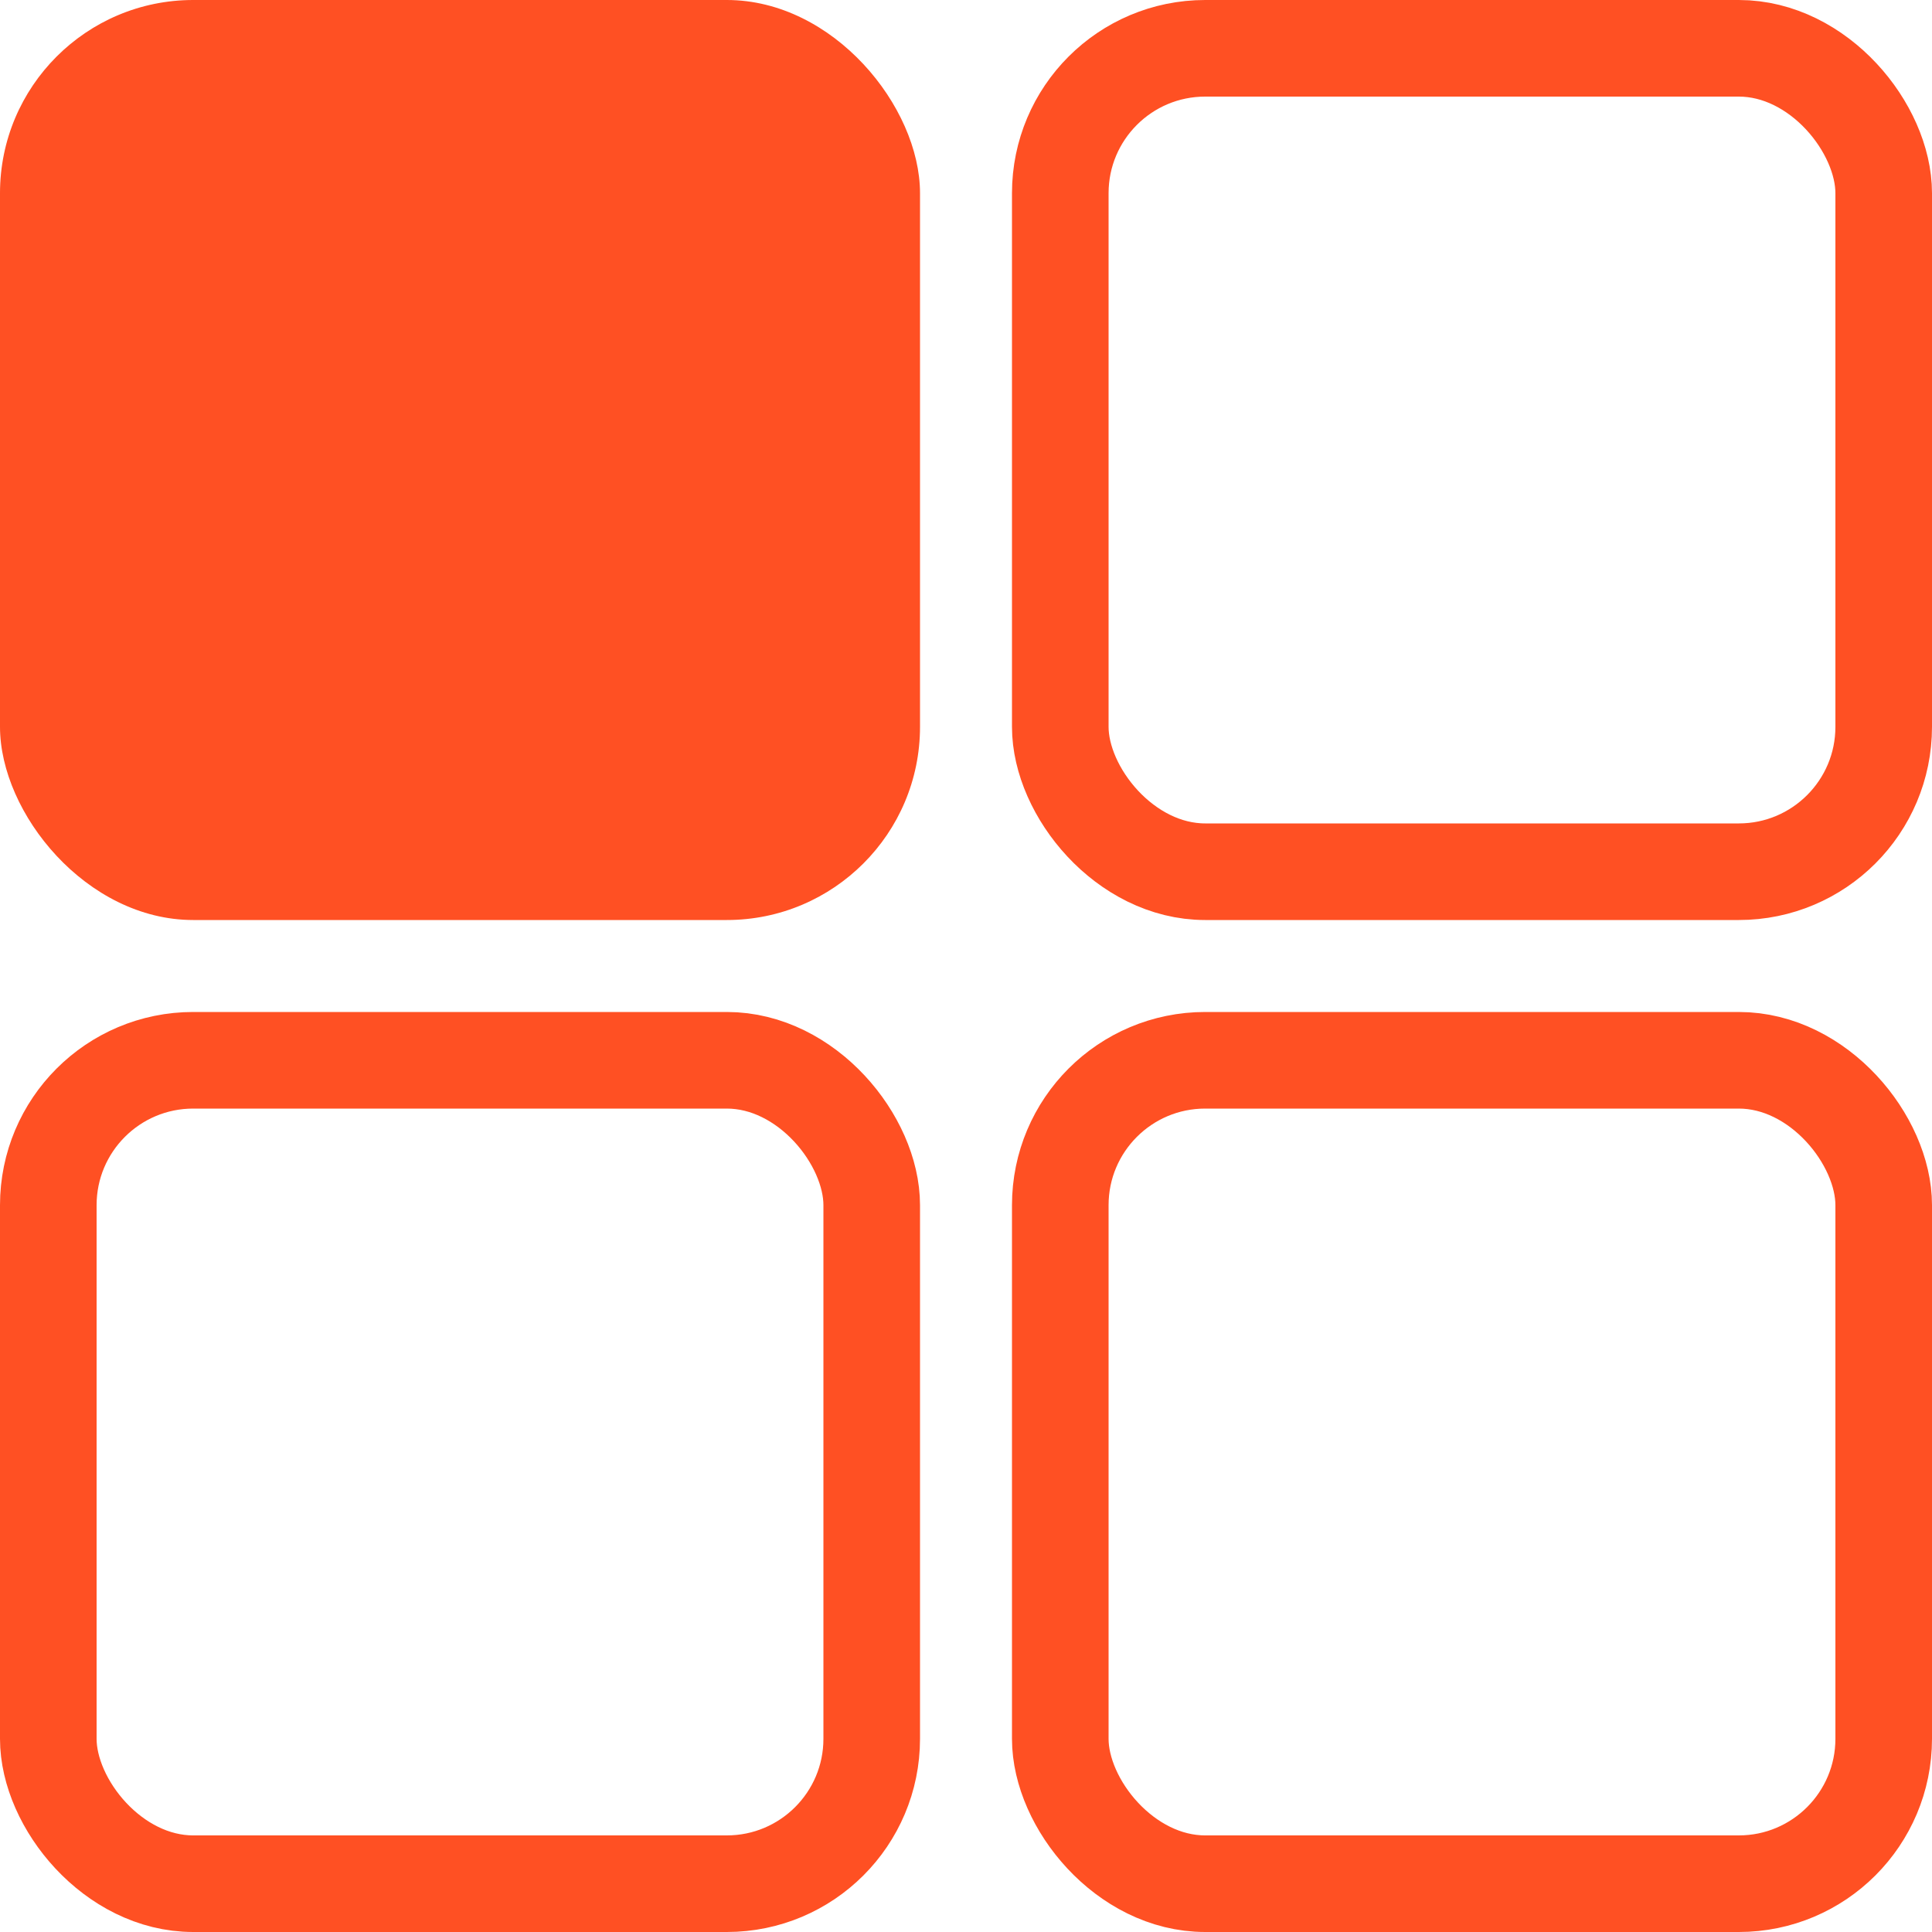 <svg width="20" height="20" viewBox="0 0 20 20" fill="none" xmlns="http://www.w3.org/2000/svg">
<rect width="9.524" height="9.524" rx="2" fill="#ff5023"/>
<rect x="10.976" y="10.976" width="8.524" height="8.524" rx="1.5" stroke="#ff5023"/>
<rect x="0.5" y="10.976" width="8.524" height="8.524" rx="1.5" stroke="#ff5023"/>
<rect x="10.976" y="0.5" width="8.524" height="8.524" rx="1.5" stroke="#ff5023"/>
</svg>
